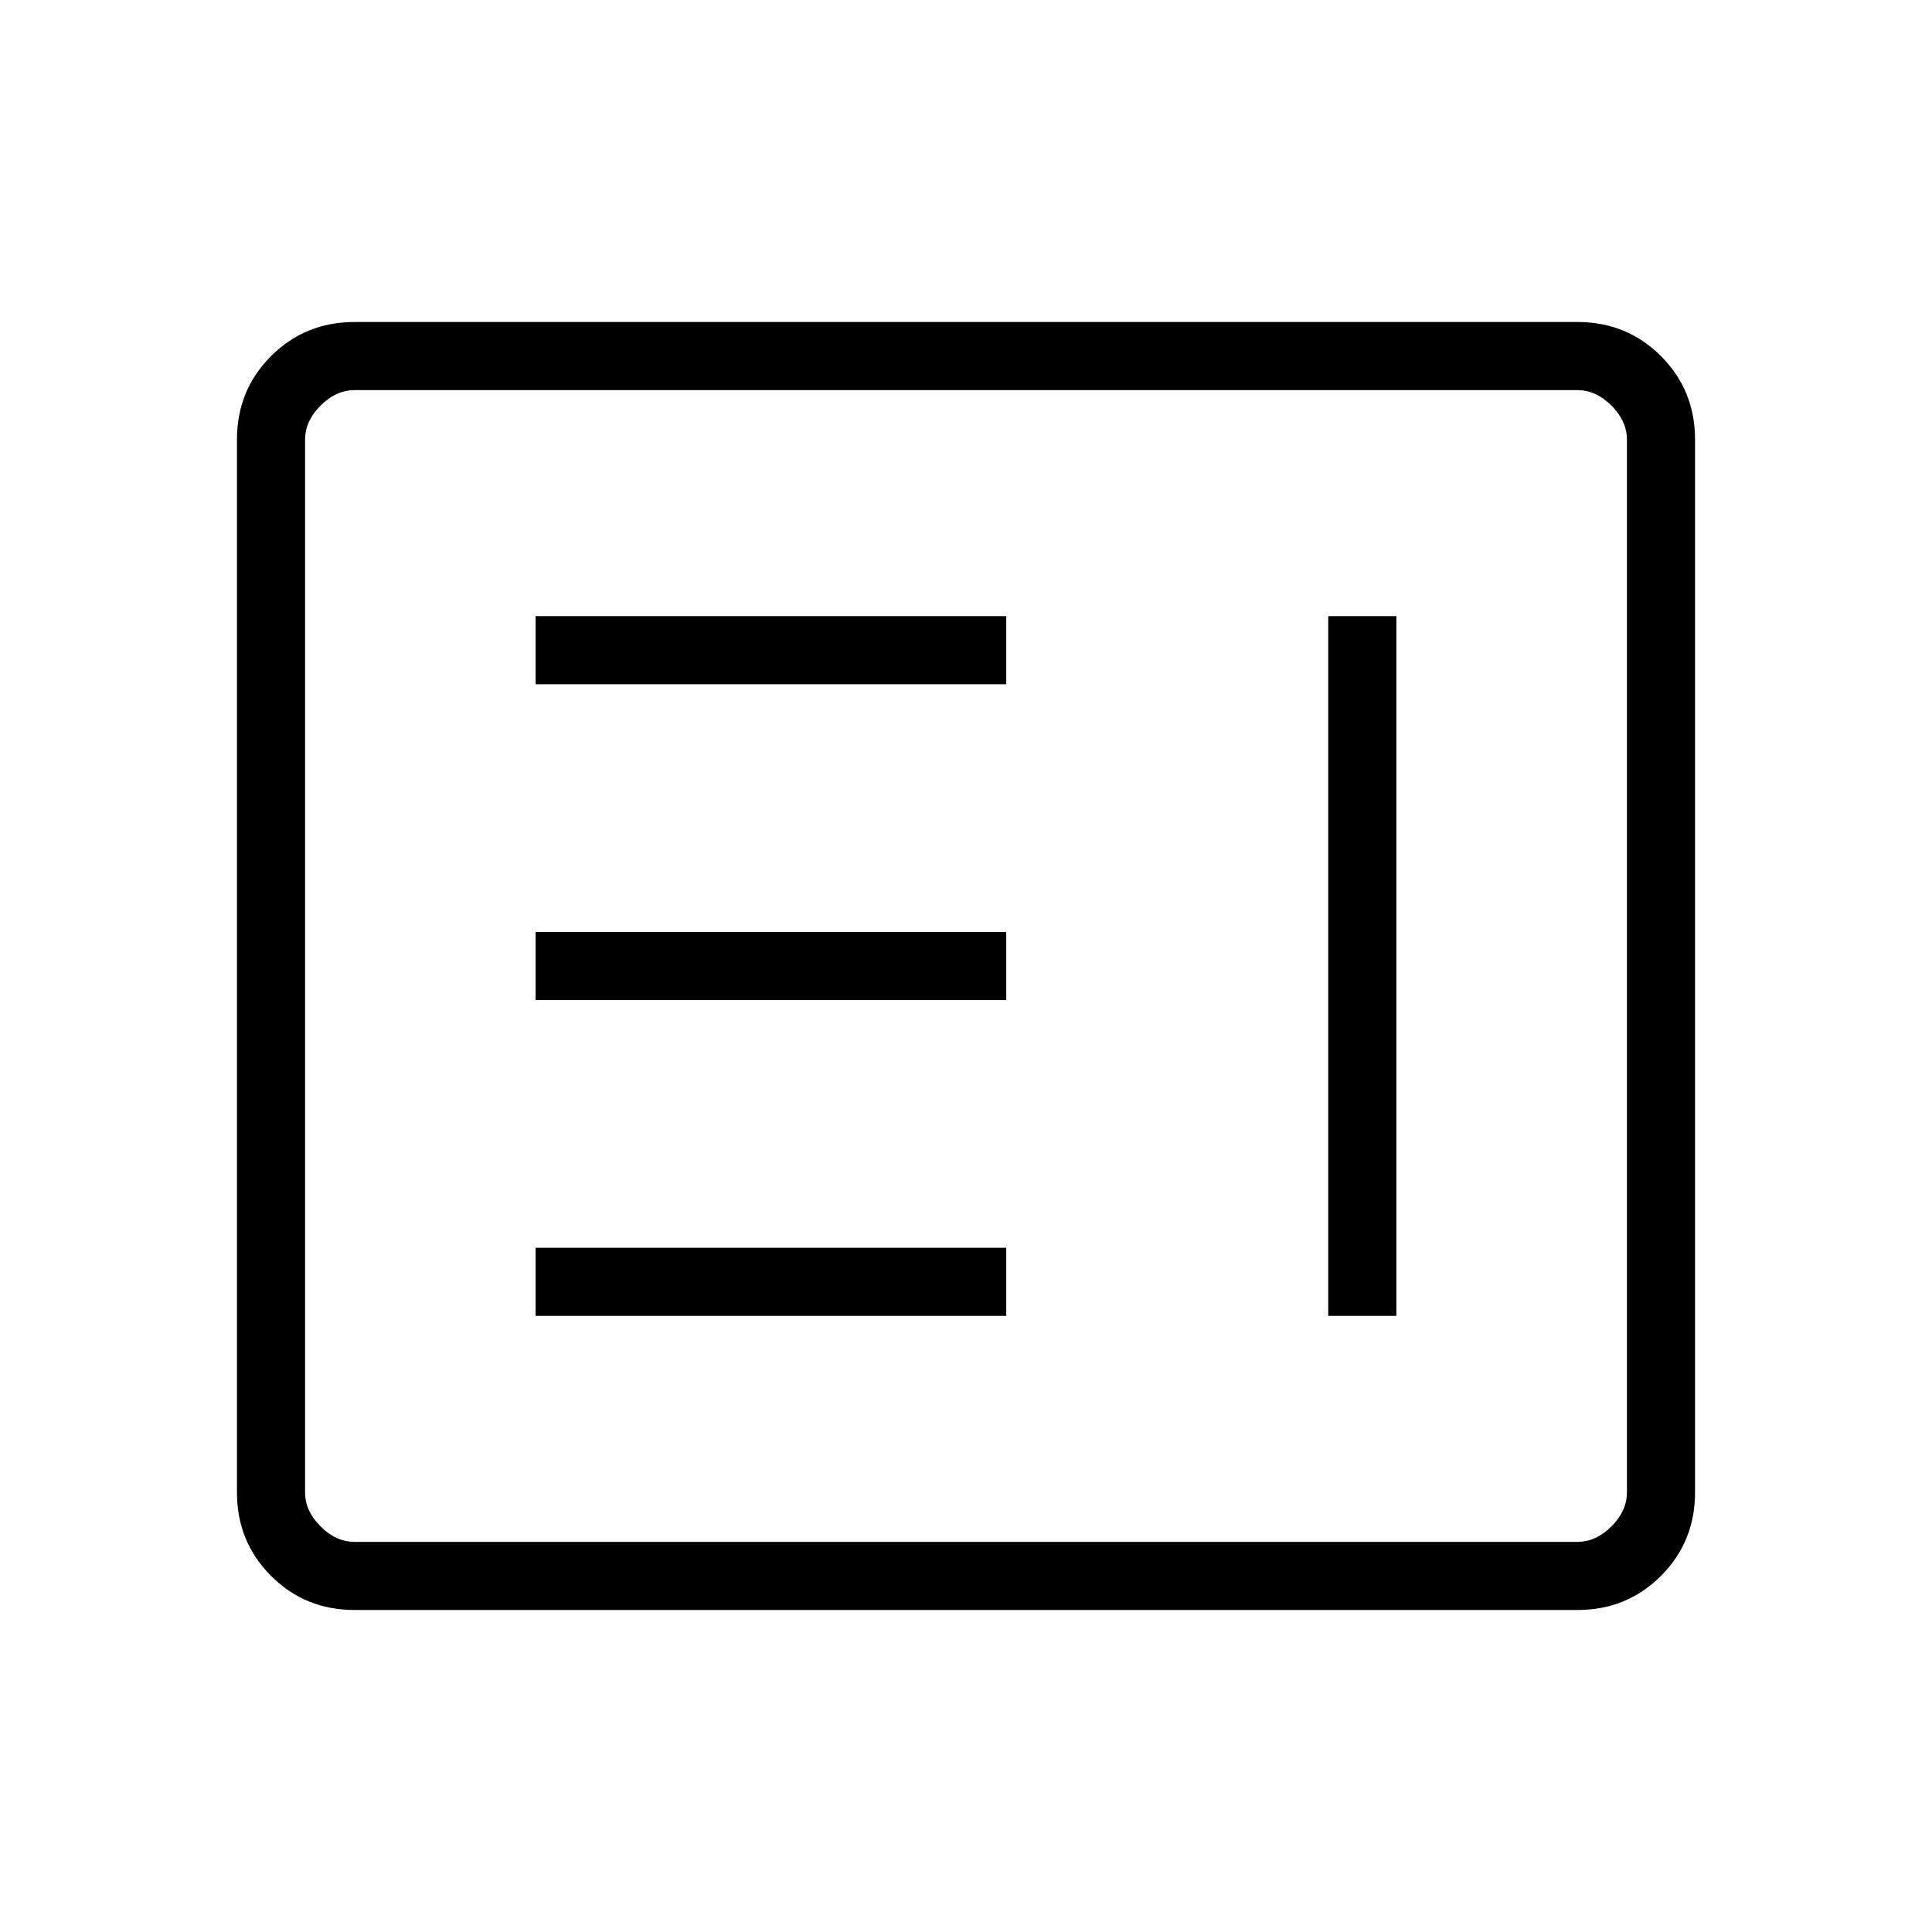 <svg xmlns="http://www.w3.org/2000/svg" height="40" viewBox="0 -960 960 960" width="40"><path d="M266.15-306.15H500V-340H266.15v33.85Zm393.85 0h33.85v-347.7H660v347.7ZM266.15-463.08H500v-33.84H266.15v33.84Zm0-156.92H500v-33.85H266.15V-620ZM176.2-160q-24.57 0-41.51-16.94-16.95-16.94-16.95-41.52v-523.08q0-24.58 16.95-41.52Q151.63-800 176.2-800h607.6q24.57 0 41.51 16.94 16.95 16.94 16.95 41.52v523.08q0 24.58-16.95 41.52Q808.37-160 783.8-160H176.2Zm0-33.85h607.6q9.23 0 16.92-7.69 7.69-7.69 7.69-16.92v-523.08q0-9.23-7.69-16.92-7.69-7.69-16.92-7.69H176.2q-9.23 0-16.92 7.69-7.69 7.69-7.69 16.92v523.08q0 9.23 7.69 16.92 7.69 7.69 16.92 7.69Zm-24.61 0V-766.15-193.85Z"/></svg>